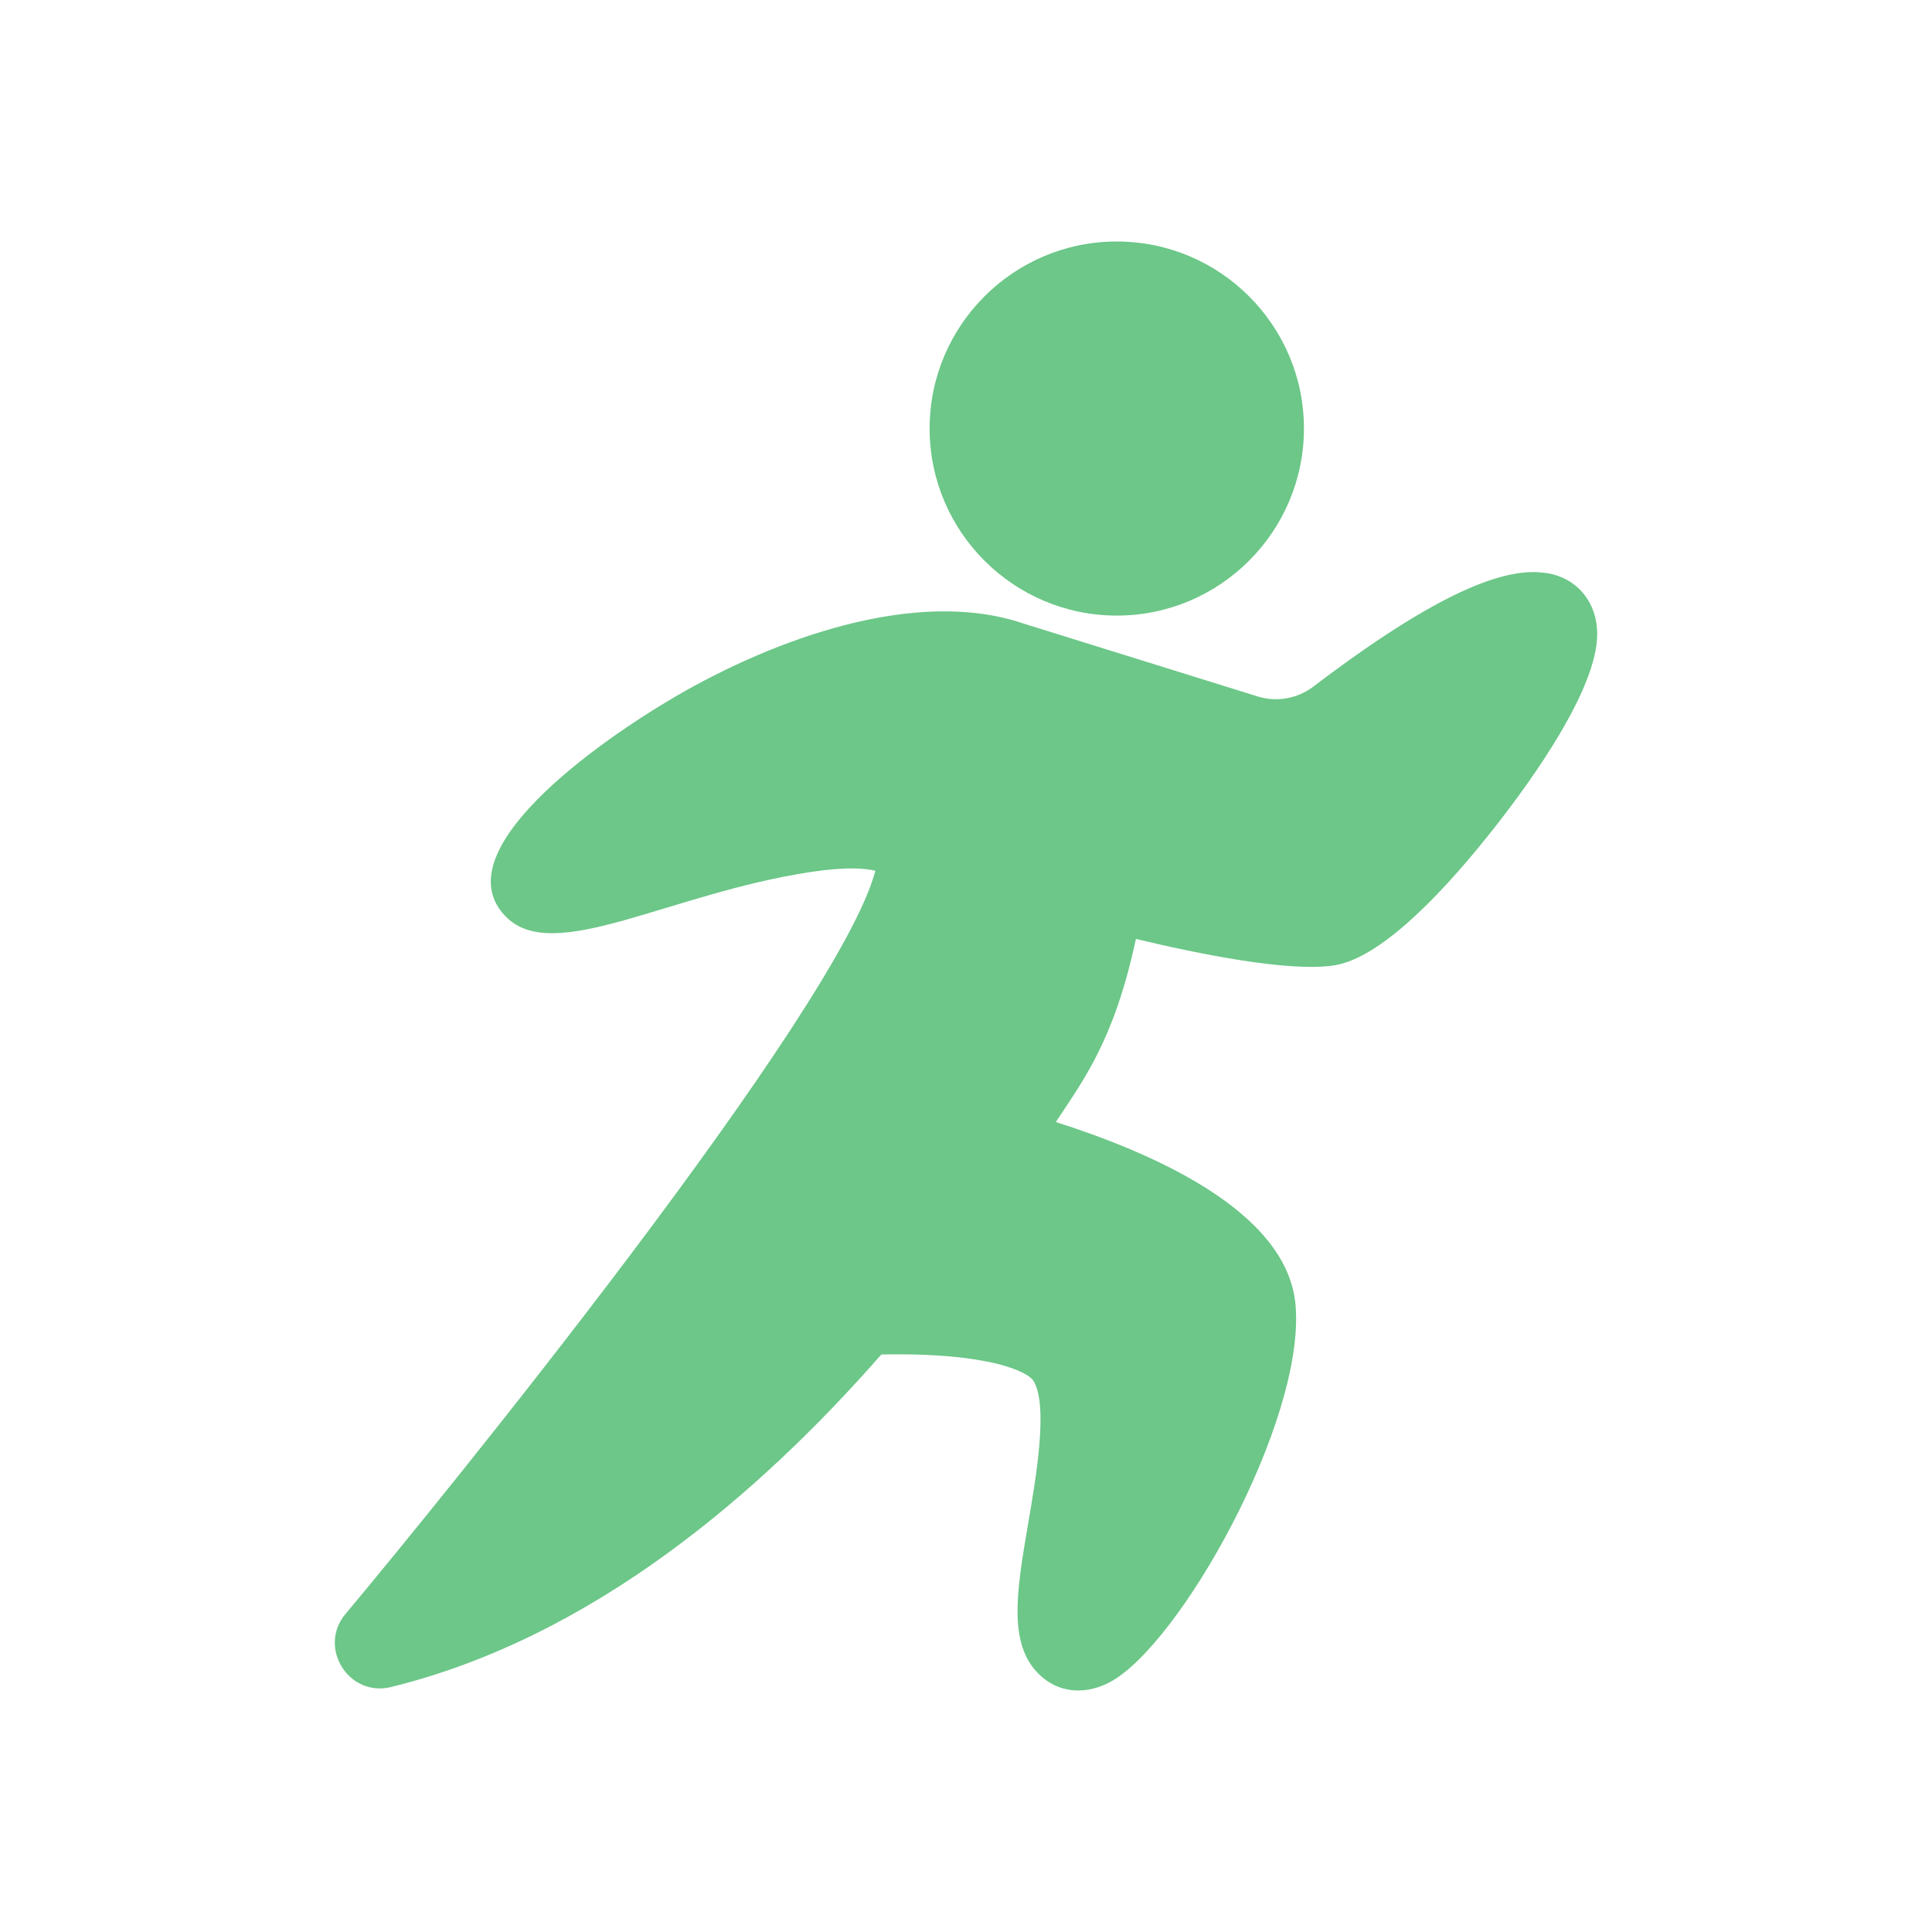 <svg width="24" height="24" viewBox="0 0 24 24" fill="none" xmlns="http://www.w3.org/2000/svg">
<path d="M19.212 7.119C18.837 7.063 18.129 7.148 16.314 8.53C16.117 8.679 15.86 8.725 15.625 8.652L12.708 7.744C11.376 7.293 9.616 7.939 8.395 8.65C7.41 9.224 5.48 10.593 6.291 11.394C6.888 11.984 8.313 11.098 10.078 10.831C10.516 10.765 10.753 10.787 10.874 10.817C10.421 12.549 5.476 18.637 4.292 20.049C3.944 20.465 4.331 21.086 4.857 20.957C7.377 20.338 9.454 18.531 10.948 16.826C12.306 16.799 12.772 17.047 12.837 17.152C13.024 17.452 12.873 18.34 12.772 18.927C12.625 19.79 12.508 20.471 12.956 20.842C13.194 21.039 13.506 21.044 13.782 20.899C14.65 20.446 16.217 17.656 16.094 16.214C15.993 15.023 14.252 14.301 13.116 13.938C13.47 13.401 13.842 12.914 14.111 11.664C14.874 11.846 16.003 12.078 16.569 11.993C17.183 11.902 18.005 10.997 18.586 10.254C19.055 9.655 19.841 8.551 19.841 7.877C19.841 7.48 19.588 7.176 19.212 7.119Z" fill="#6CC788"/>
<path d="M13.873 7.647C15.155 7.647 16.198 6.604 16.198 5.323C16.198 4.042 15.155 3 13.873 3C12.591 3 11.548 4.042 11.548 5.323C11.548 6.604 12.591 7.647 13.873 7.647Z" fill="#6CC788"/>
</svg>
